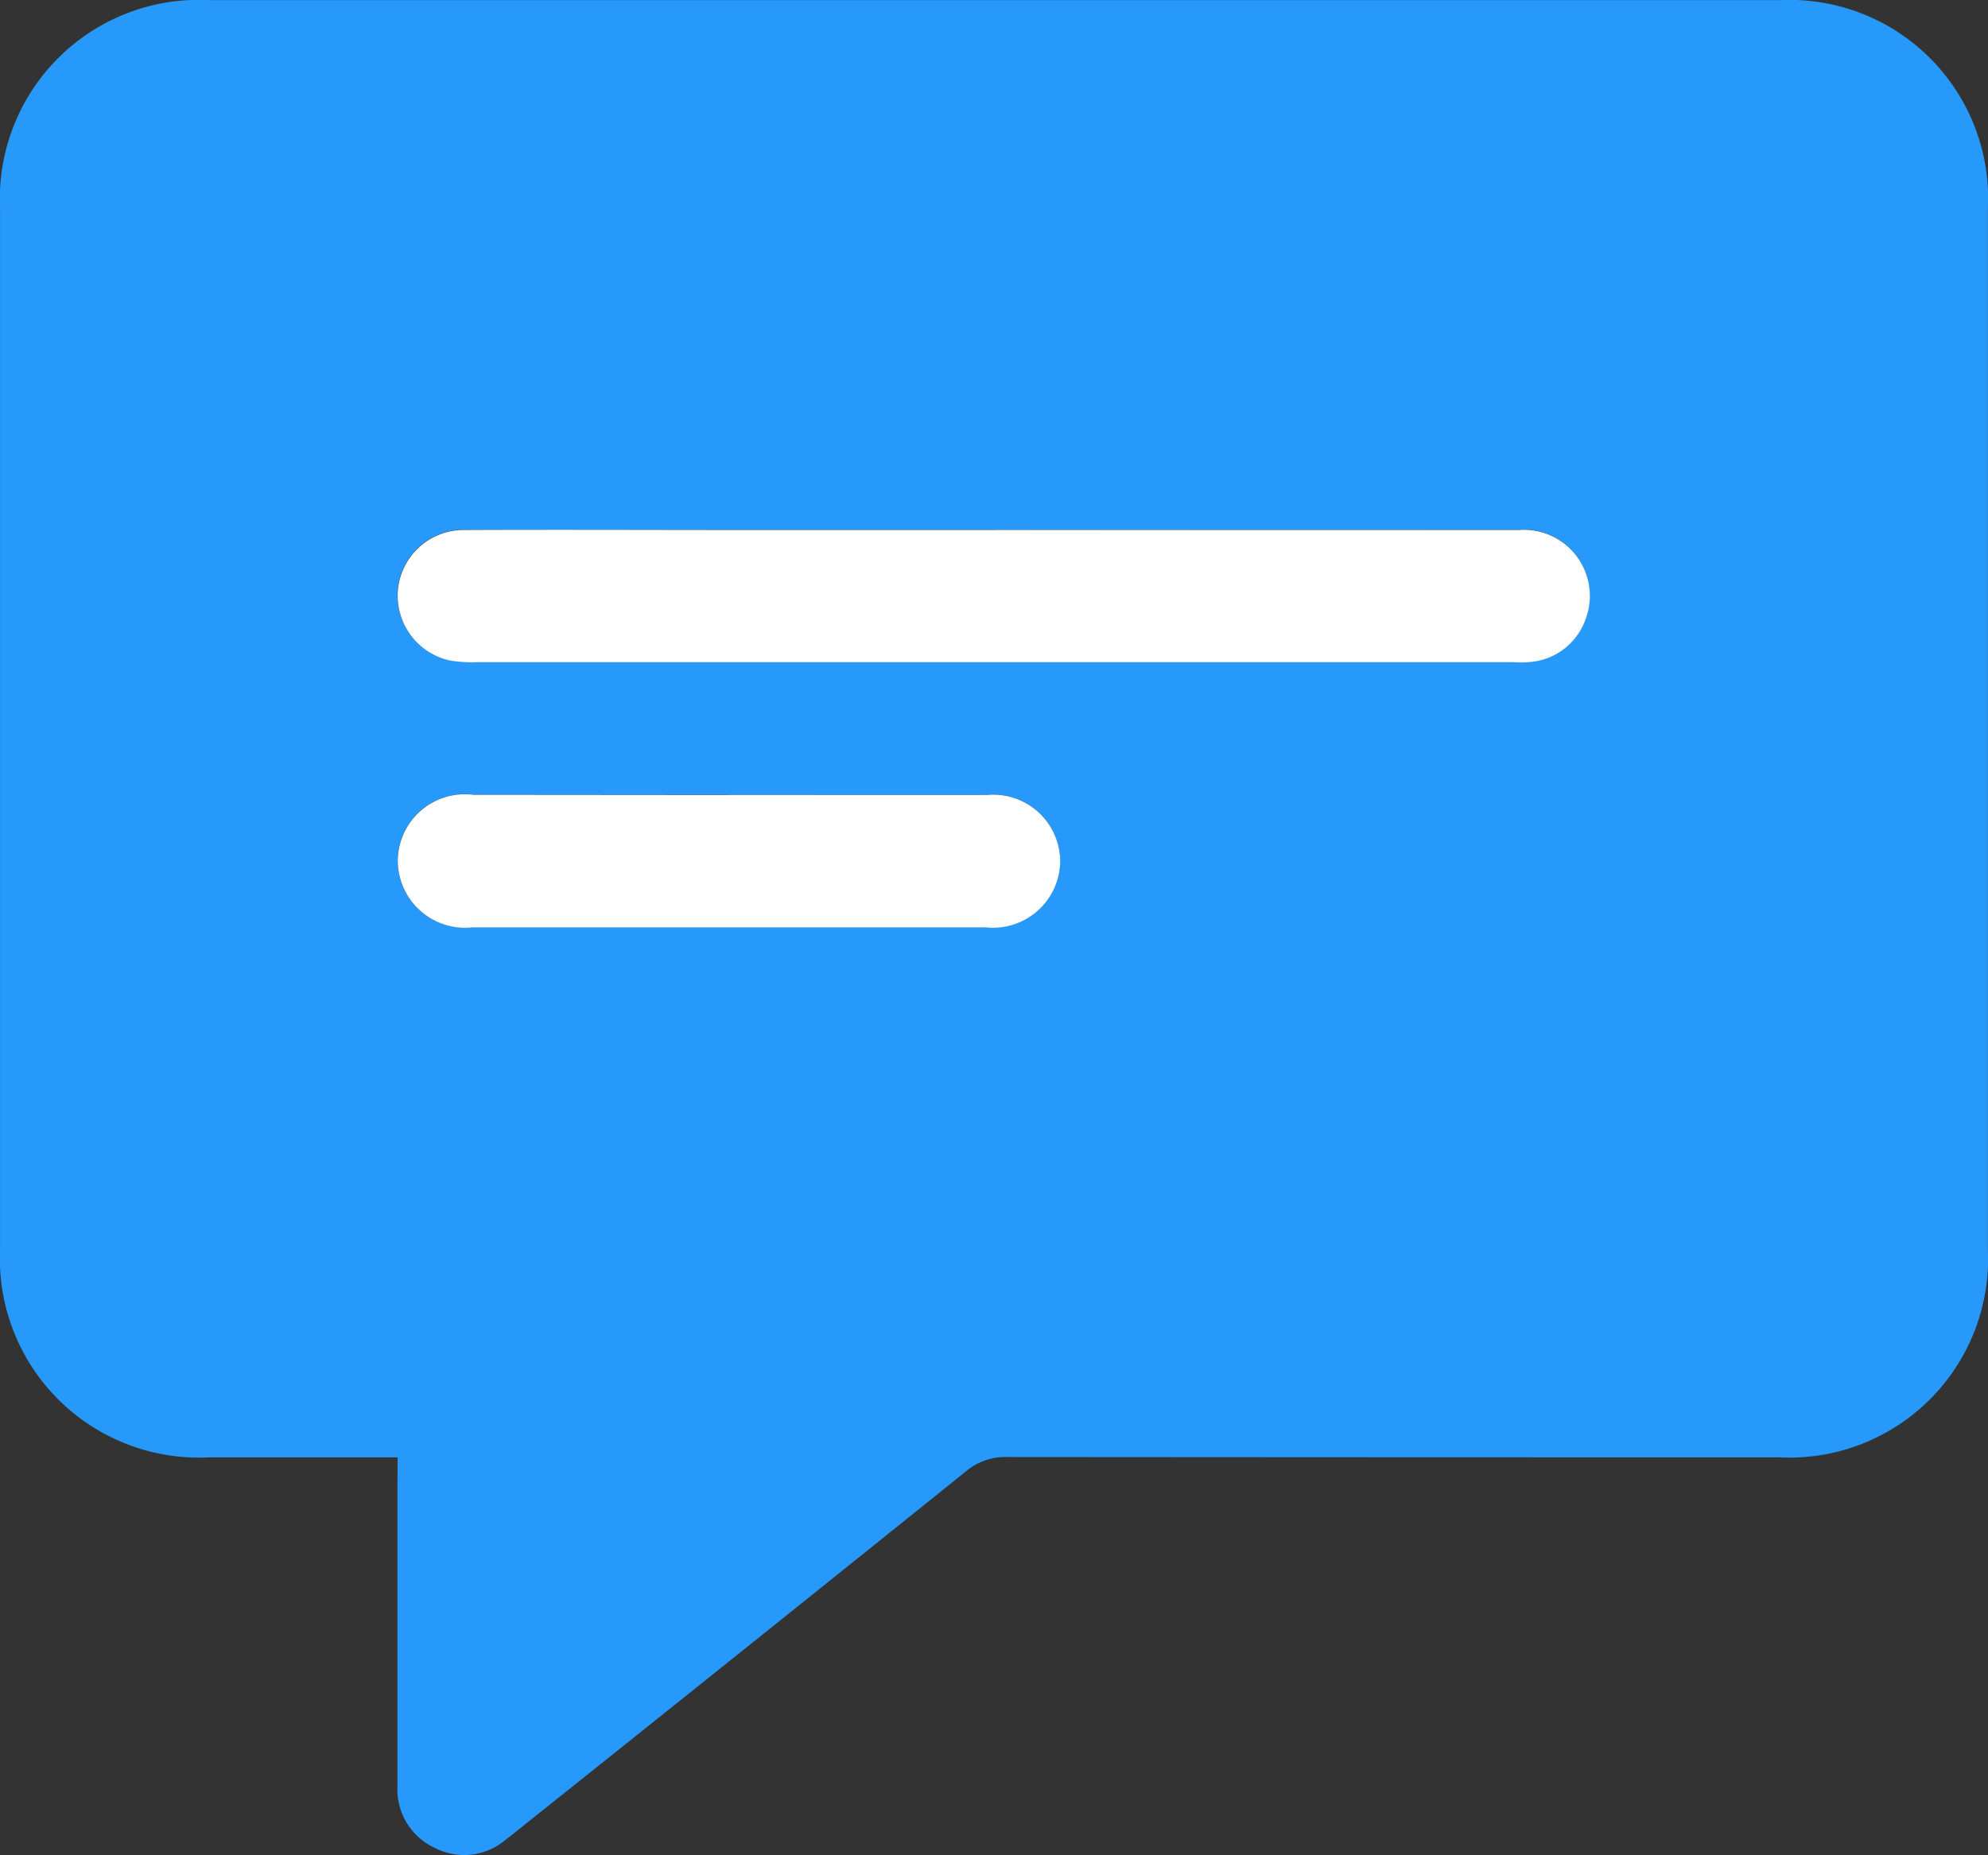 <svg xmlns="http://www.w3.org/2000/svg" width="38.569" height="35.994" viewBox="0 0 38.569 35.994">
  <rect x="0" y="0" width="38.569" height="35.994" fill="#333333" stroke="none"/>
  <g id="Gruppe_737" data-name="Gruppe 737" transform="translate(519.022 80.948)">
    <path id="Pfad_471" data-name="Pfad 471" d="M-511.308-52.67c-1.267,0-2.471,0-3.676,0a3.863,3.863,0,0,1-4.037-4.043q0-10.1,0-20.2a3.86,3.86,0,0,1,4.046-4.033q15.244,0,30.488,0a3.855,3.855,0,0,1,4.032,4.046q0,10.1,0,20.2a3.856,3.856,0,0,1-4.05,4.029q-7.491,0-14.983-.006a1.177,1.177,0,0,0-.8.283q-4.272,3.434-8.557,6.852c-.125.1-.248.2-.378.3a1.241,1.241,0,0,1-1.359.151,1.249,1.249,0,0,1-.729-1.2q0-2.952,0-5.9Zm11.589-18h-4.861c-1.808,0-3.615,0-5.423,0a1.281,1.281,0,0,0-1.3,1.132,1.289,1.289,0,0,0,1,1.4,2.624,2.624,0,0,0,.559.033q10,0,20,0c.12,0,.242.007.361,0a1.25,1.25,0,0,0,1.122-.842,1.282,1.282,0,0,0-1.3-1.723Q-494.638-70.669-499.719-70.665Zm-5.143,5.141q-2.49,0-4.981,0a1.3,1.3,0,0,0-1.464,1.3,1.307,1.307,0,0,0,1.447,1.274q4.981,0,9.961,0a1.306,1.306,0,0,0,1.444-1.277,1.3,1.3,0,0,0-1.428-1.293Q-502.372-65.526-504.863-65.524Z" transform="translate(0 0)" fill="#2699fb"/>
    <path id="Pfad_472" data-name="Pfad 472" d="M-435.412,15.061q5.081,0,10.163,0a1.282,1.282,0,0,1,1.3,1.723,1.25,1.25,0,0,1-1.122.842c-.119.012-.241,0-.361,0q-10,0-20,0a2.624,2.624,0,0,1-.559-.033,1.289,1.289,0,0,1-1-1.4,1.281,1.281,0,0,1,1.3-1.132c1.808-.008,3.615,0,5.423,0Z" transform="translate(-64.308 -85.726)" fill="#fff"/>
    <path id="Pfad_473" data-name="Pfad 473" d="M-440.533,63.077q2.49,0,4.981,0a1.3,1.3,0,0,1,1.428,1.293,1.306,1.306,0,0,1-1.444,1.277q-4.981,0-9.961,0a1.307,1.307,0,0,1-1.447-1.274,1.3,1.3,0,0,1,1.464-1.3Q-443.023,63.075-440.533,63.077Z" transform="translate(-64.329 -128.6)" fill="#fff"/>
  </g>
</svg>
